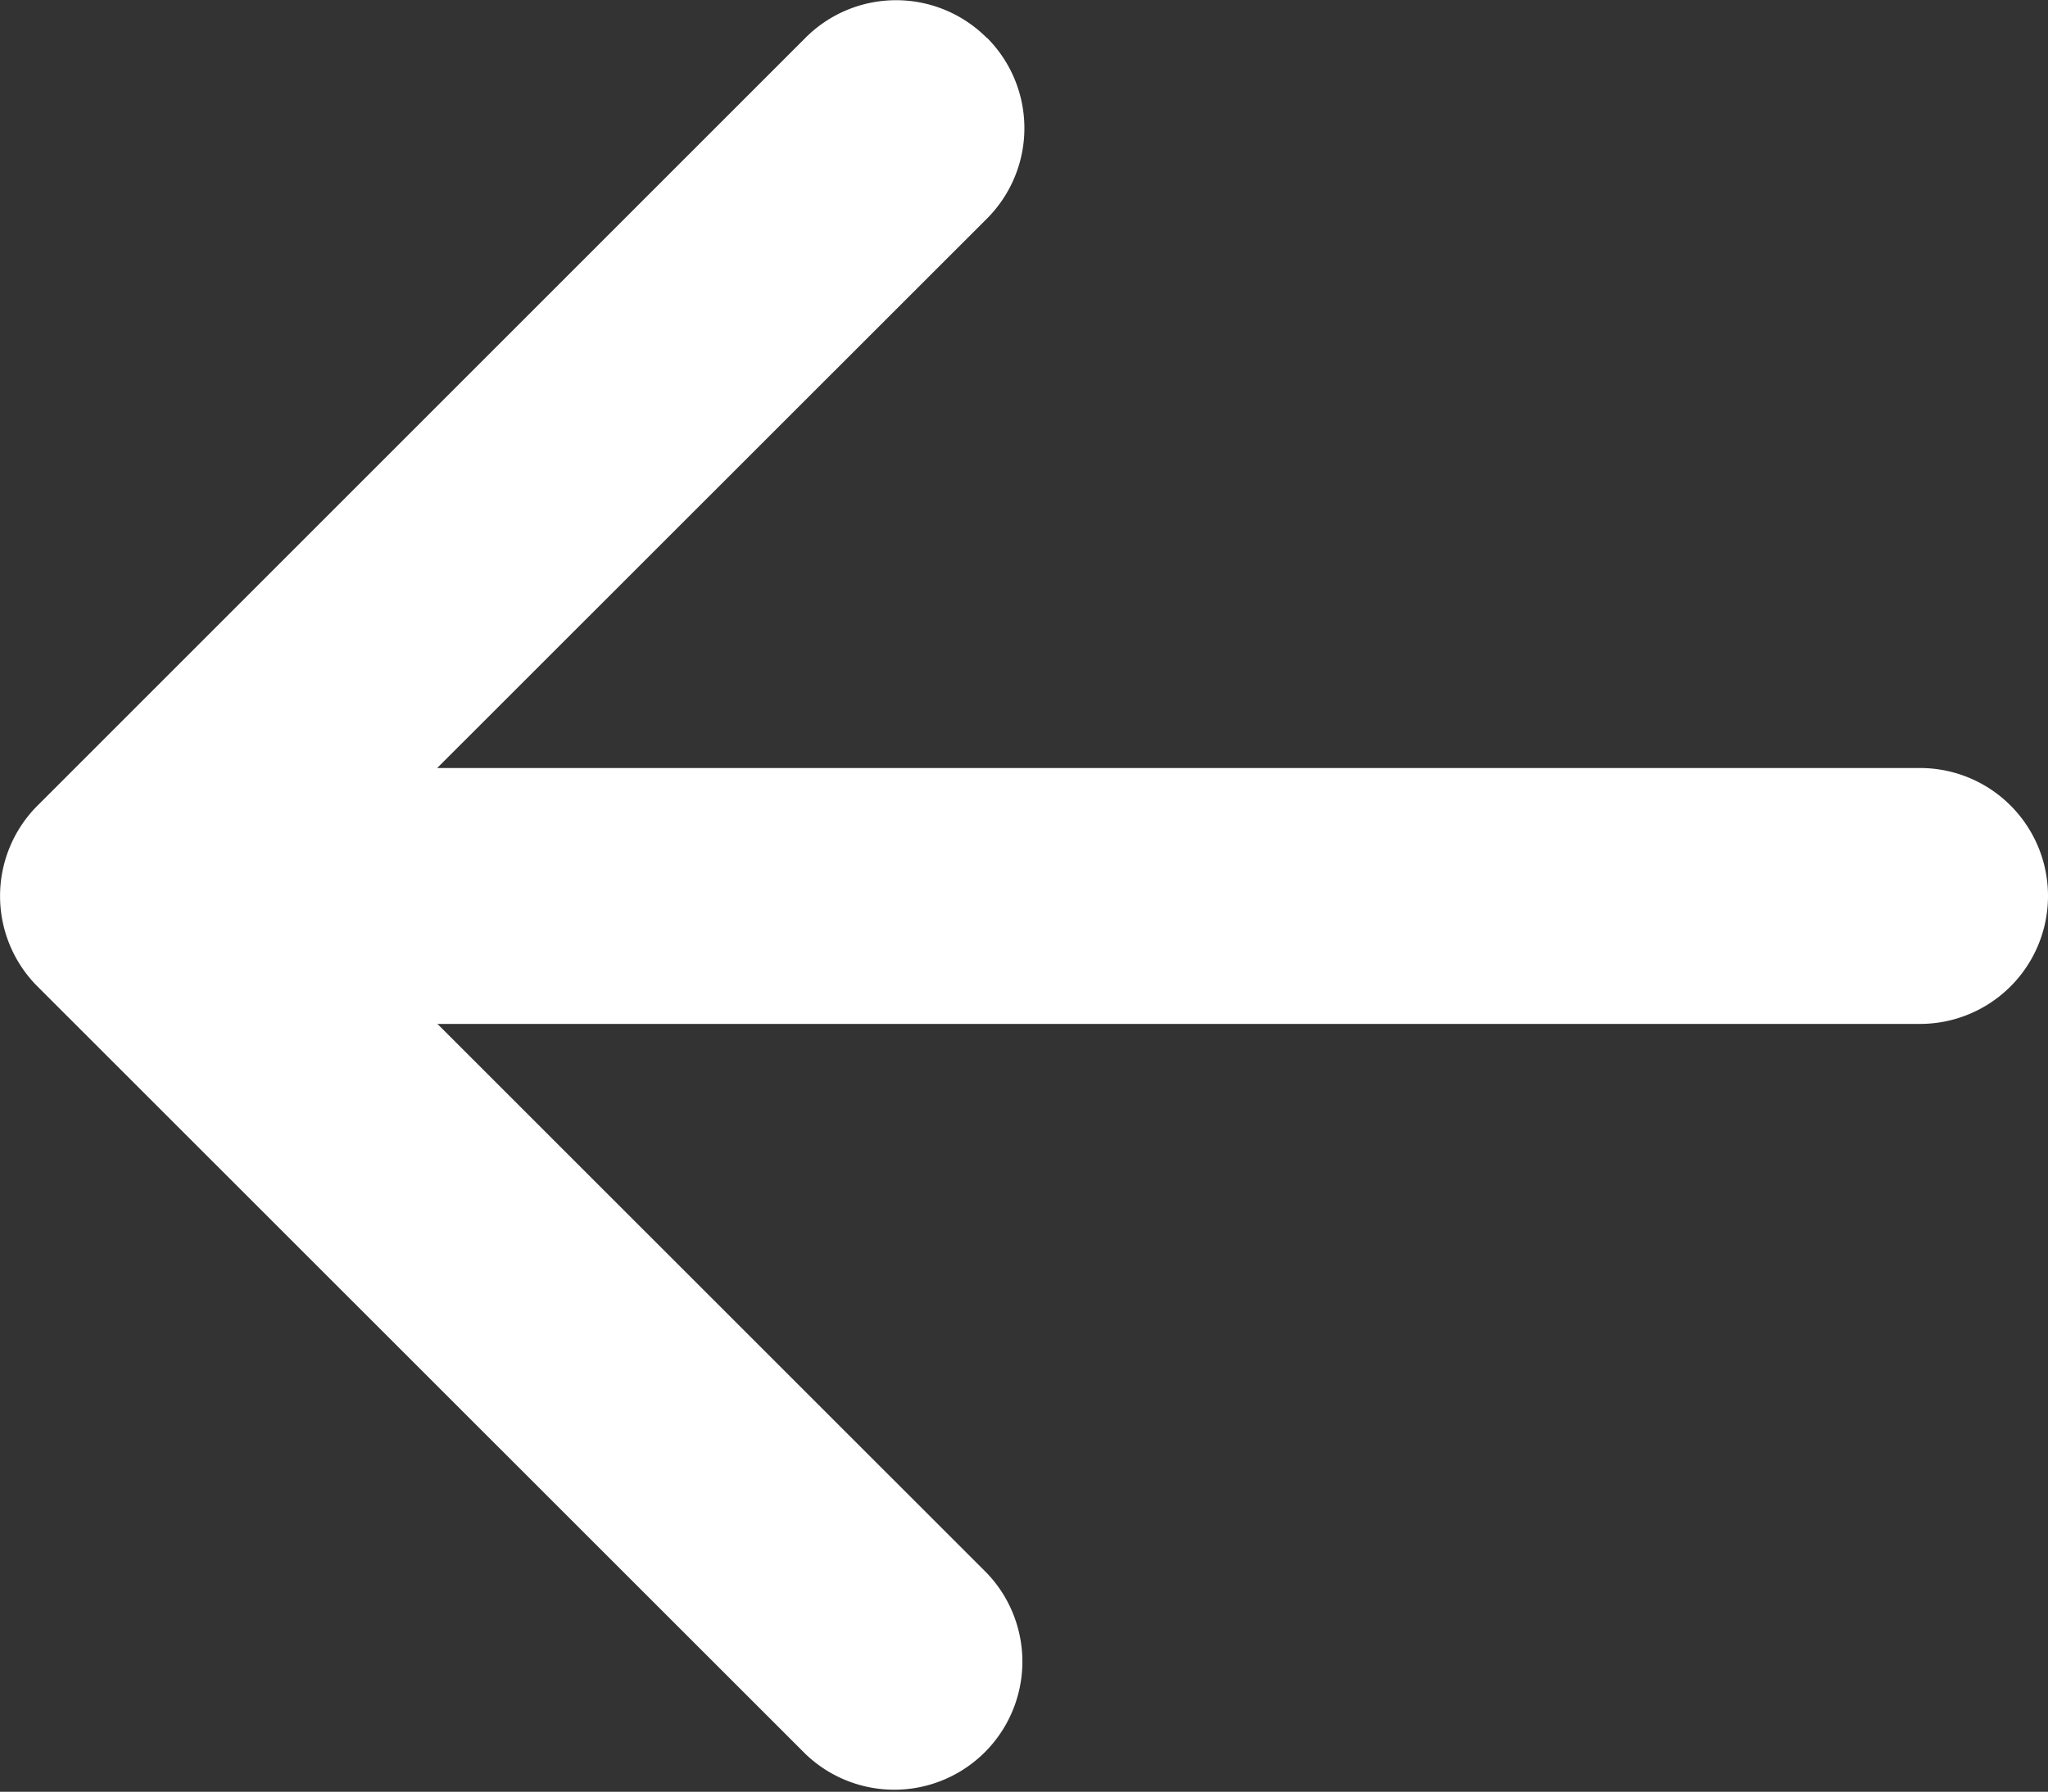 <svg xmlns="http://www.w3.org/2000/svg" width="13.826" height="12.099" viewBox="0 0 13.826 12.099">
  <rect x="0" y="0" width="13.826" height="12.099" fill="#333333" stroke="none"/>
  <g id="arrow-left-short" transform="translate(-8.998 -10.123)">
    <path id="Path_30021" data-name="Path 30021" d="M15.66,10.377a.864.864,0,0,1,0,1.223l-4.574,4.572,4.574,4.573a.865.865,0,0,1-1.223,1.223L9.252,16.785a.864.864,0,0,1,0-1.223l5.184-5.184a.864.864,0,0,1,1.223,0Z" fill="#fff" fill-rule="evenodd"/>
    <path id="Path_30022" data-name="Path 30022" d="M10.125,17.739a.864.864,0,0,1,.864-.864H22.221a.864.864,0,1,1,0,1.728H10.989A.864.864,0,0,1,10.125,17.739Z" transform="translate(-0.261 -1.566)" fill="#fff" fill-rule="evenodd"/>
  </g>
</svg>
